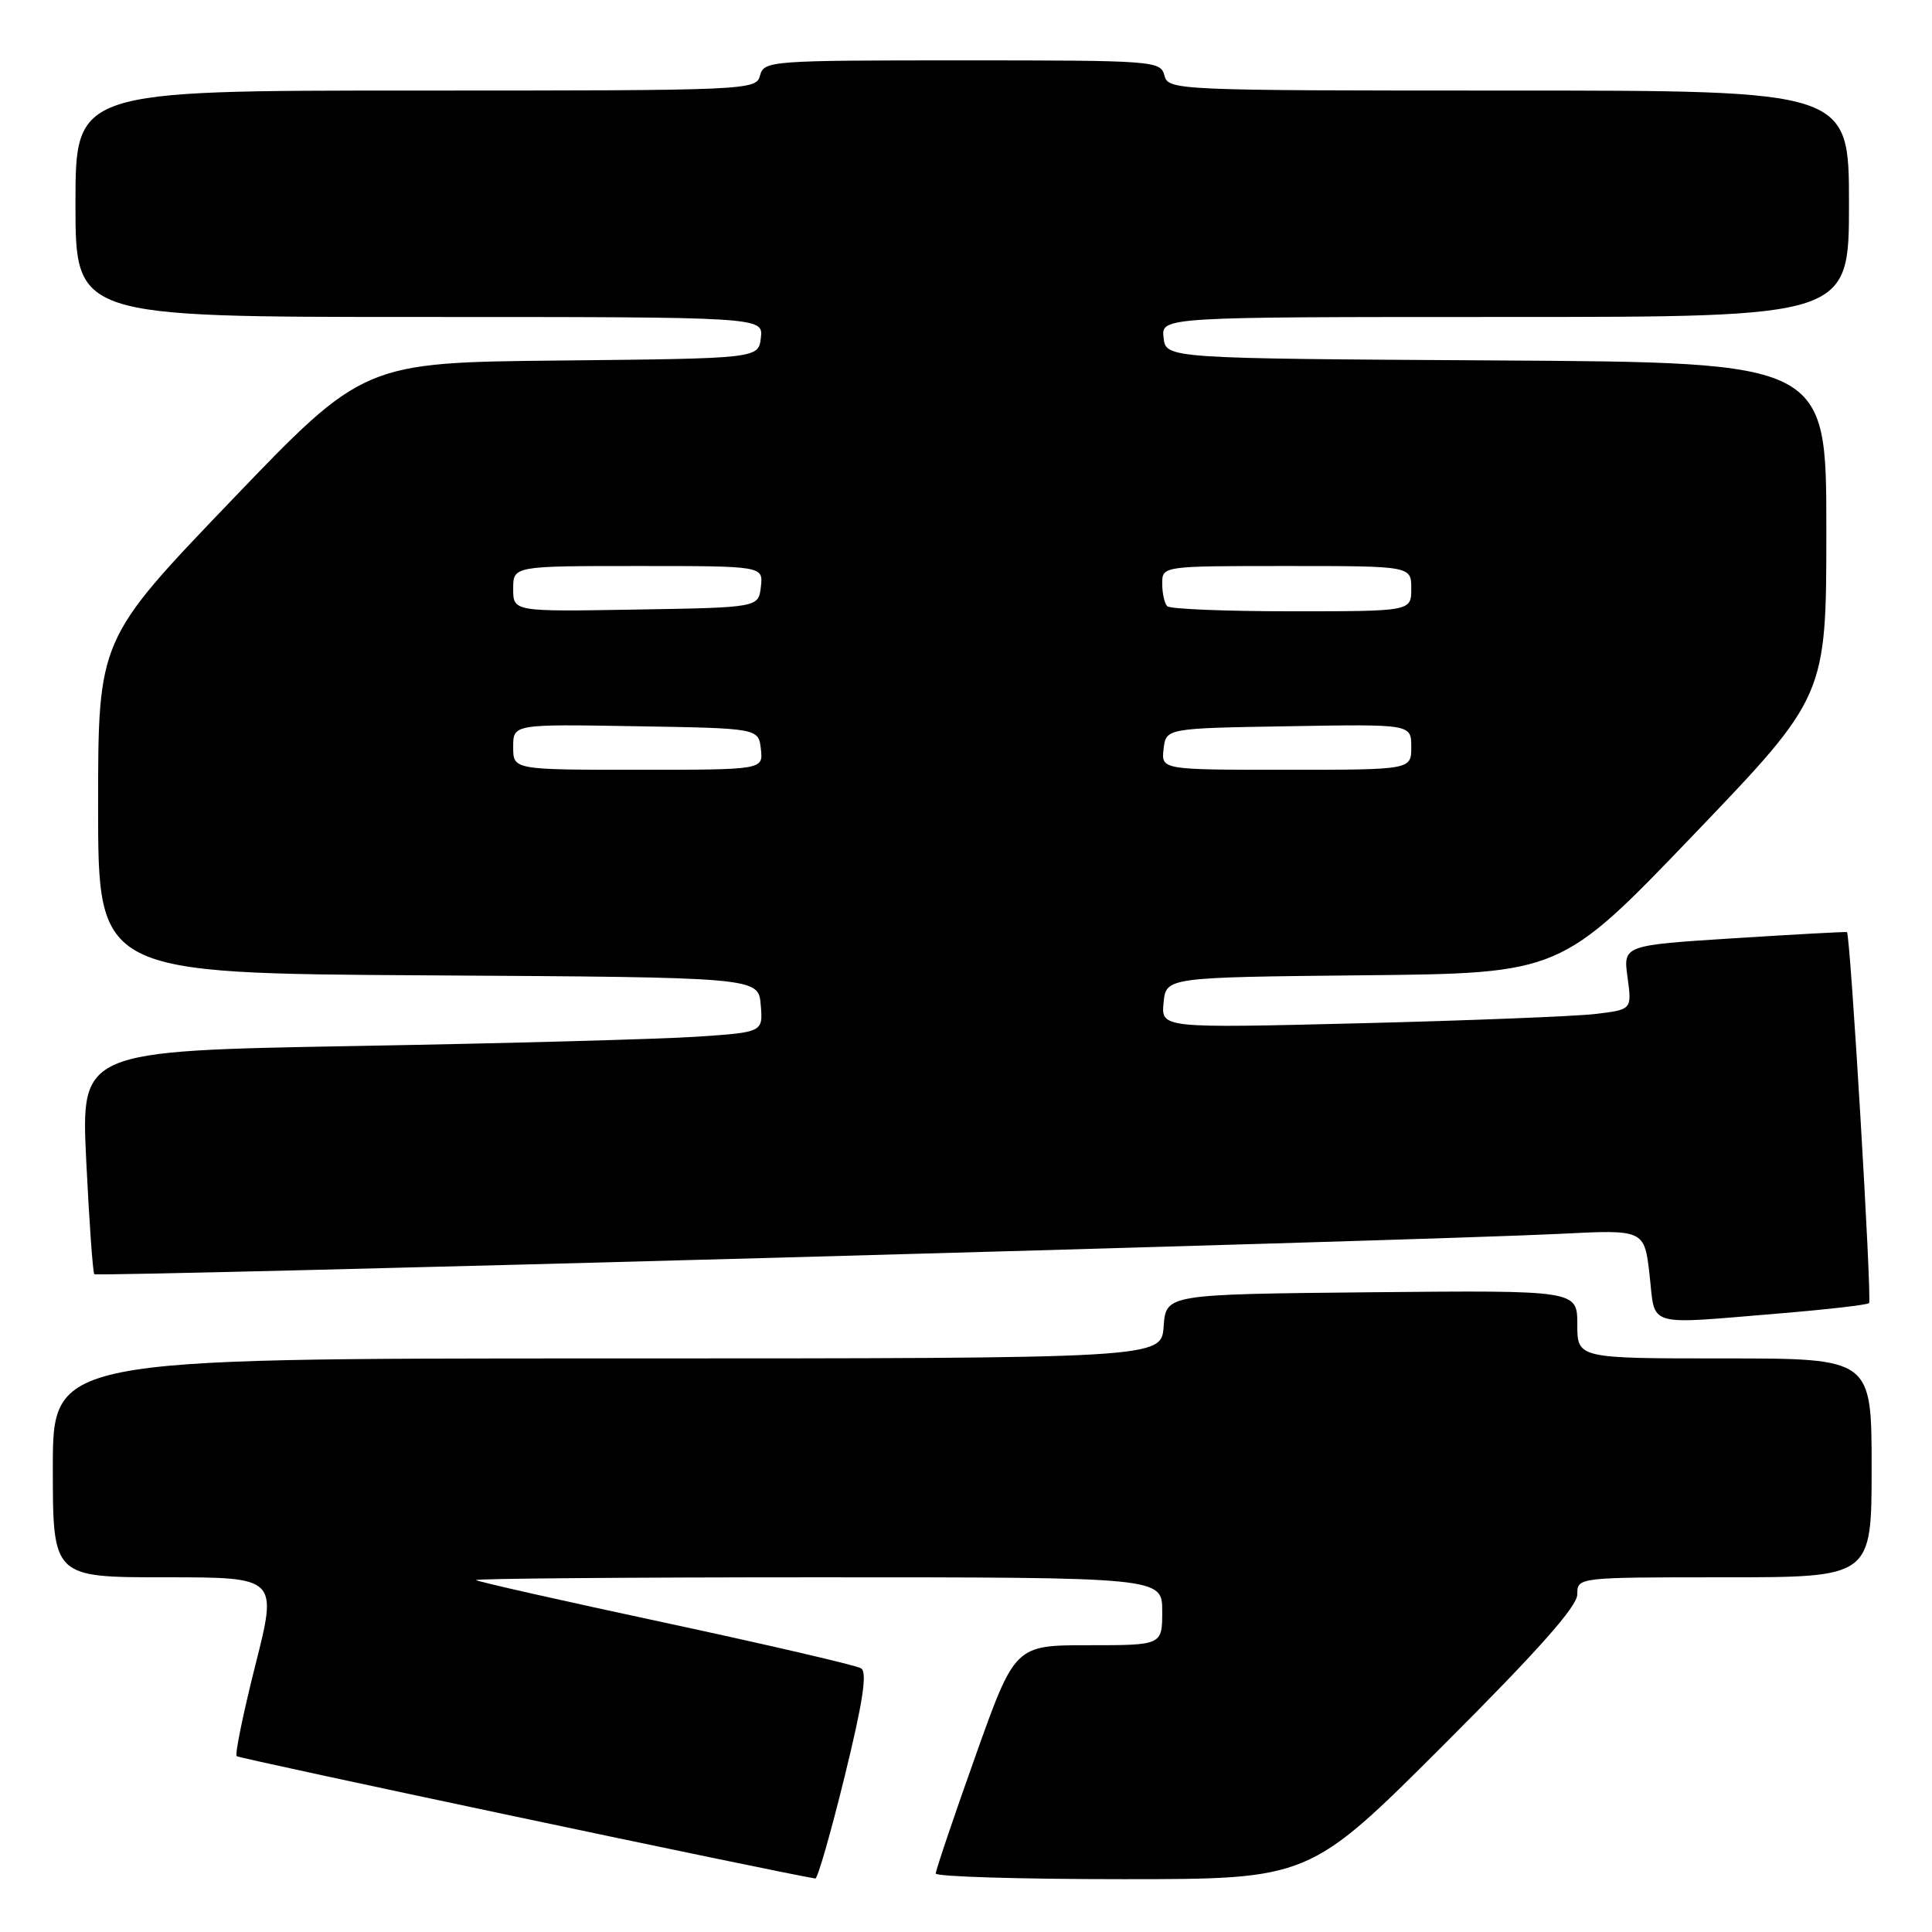 <?xml version="1.0" encoding="UTF-8" standalone="no"?>
<!DOCTYPE svg PUBLIC "-//W3C//DTD SVG 1.1//EN" "http://www.w3.org/Graphics/SVG/1.1/DTD/svg11.dtd" >
<svg xmlns="http://www.w3.org/2000/svg" xmlns:xlink="http://www.w3.org/1999/xlink" version="1.1" viewBox="0 0 256 256">
 <g >
 <path fill="currentColor"
d=" M 111.92 235.39 C 114.35 225.49 114.94 221.58 114.10 221.06 C 113.46 220.67 101.82 217.96 88.22 215.04 C 74.62 212.13 63.31 209.58 63.08 209.37 C 62.85 209.17 83.22 209.00 108.33 209.00 C 154.00 209.00 154.00 209.00 154.00 213.50 C 154.00 218.00 154.00 218.00 144.24 218.00 C 134.48 218.00 134.48 218.00 129.23 232.75 C 126.34 240.86 123.99 247.84 123.99 248.25 C 124.00 248.66 135.13 249.00 148.74 249.00 C 173.48 249.00 173.48 249.00 191.24 231.26 C 203.78 218.73 209.00 212.86 209.00 211.26 C 209.00 209.00 209.00 209.00 228.50 209.00 C 248.00 209.00 248.00 209.00 248.00 194.50 C 248.00 180.00 248.00 180.00 228.50 180.00 C 209.00 180.00 209.00 180.00 209.00 175.48 C 209.00 170.97 209.00 170.97 181.75 171.23 C 154.50 171.50 154.50 171.50 154.19 175.75 C 153.89 180.00 153.89 180.00 80.44 180.00 C 7.00 180.00 7.00 180.00 7.00 194.50 C 7.00 209.00 7.00 209.00 21.89 209.00 C 36.78 209.00 36.78 209.00 33.84 220.62 C 32.23 227.01 31.11 232.45 31.36 232.70 C 31.69 233.02 103.16 248.14 108.04 248.91 C 108.33 248.96 110.08 242.88 111.92 235.39 Z  M 235.87 174.03 C 242.13 173.51 247.43 172.90 247.66 172.67 C 248.07 172.27 245.18 123.74 244.73 123.51 C 244.60 123.44 237.88 123.81 229.79 124.32 C 215.07 125.26 215.07 125.26 215.66 129.52 C 216.24 133.78 216.24 133.78 211.37 134.36 C 208.69 134.67 194.65 135.23 180.18 135.59 C 153.86 136.24 153.86 136.24 154.18 132.87 C 154.50 129.50 154.50 129.50 180.66 129.23 C 206.81 128.97 206.81 128.97 224.41 110.61 C 242.00 92.26 242.00 92.26 242.00 70.14 C 242.00 48.02 242.00 48.02 198.25 47.76 C 154.50 47.50 154.50 47.50 154.18 44.75 C 153.87 42.00 153.87 42.00 199.43 42.00 C 245.00 42.00 245.00 42.00 245.00 27.00 C 245.00 12.00 245.00 12.00 199.91 12.00 C 155.65 12.00 154.80 11.96 154.29 10.00 C 153.78 8.06 152.93 8.00 127.50 8.00 C 102.07 8.00 101.22 8.06 100.71 10.00 C 100.20 11.96 99.35 12.00 55.09 12.00 C 10.00 12.00 10.00 12.00 10.00 27.00 C 10.00 42.00 10.00 42.00 55.57 42.00 C 101.13 42.00 101.13 42.00 100.82 44.75 C 100.50 47.50 100.50 47.50 74.34 47.77 C 48.19 48.03 48.19 48.03 30.59 66.39 C 13.00 84.74 13.00 84.74 13.00 106.86 C 13.00 128.98 13.00 128.98 56.75 129.24 C 100.50 129.50 100.50 129.50 100.80 133.14 C 101.11 136.78 101.11 136.78 92.30 137.37 C 87.46 137.69 67.13 138.25 47.11 138.60 C 10.72 139.25 10.72 139.25 11.43 153.86 C 11.82 161.90 12.30 168.64 12.50 168.84 C 12.90 169.23 188.82 164.39 206.70 163.49 C 217.89 162.92 217.89 162.92 218.58 168.96 C 219.37 175.97 217.82 175.52 235.87 174.03 Z  M 68.00 98.98 C 68.00 95.95 68.00 95.95 84.25 96.23 C 100.50 96.50 100.50 96.50 100.82 99.25 C 101.13 102.00 101.13 102.00 84.57 102.00 C 68.00 102.00 68.00 102.00 68.00 98.98 Z  M 154.18 99.25 C 154.50 96.50 154.50 96.50 170.75 96.23 C 187.00 95.95 187.00 95.95 187.00 98.98 C 187.00 102.00 187.00 102.00 170.43 102.00 C 153.87 102.00 153.87 102.00 154.18 99.25 Z  M 68.00 78.02 C 68.00 75.00 68.00 75.00 84.57 75.00 C 101.13 75.00 101.13 75.00 100.82 77.75 C 100.50 80.50 100.50 80.50 84.25 80.77 C 68.00 81.05 68.00 81.05 68.00 78.02 Z  M 154.67 80.33 C 154.30 79.97 154.00 78.62 154.00 77.33 C 154.00 75.00 154.00 75.00 170.50 75.00 C 187.00 75.00 187.00 75.00 187.00 78.00 C 187.00 81.00 187.00 81.00 171.17 81.00 C 162.46 81.00 155.03 80.70 154.67 80.33 Z "/>
</g>
</svg>